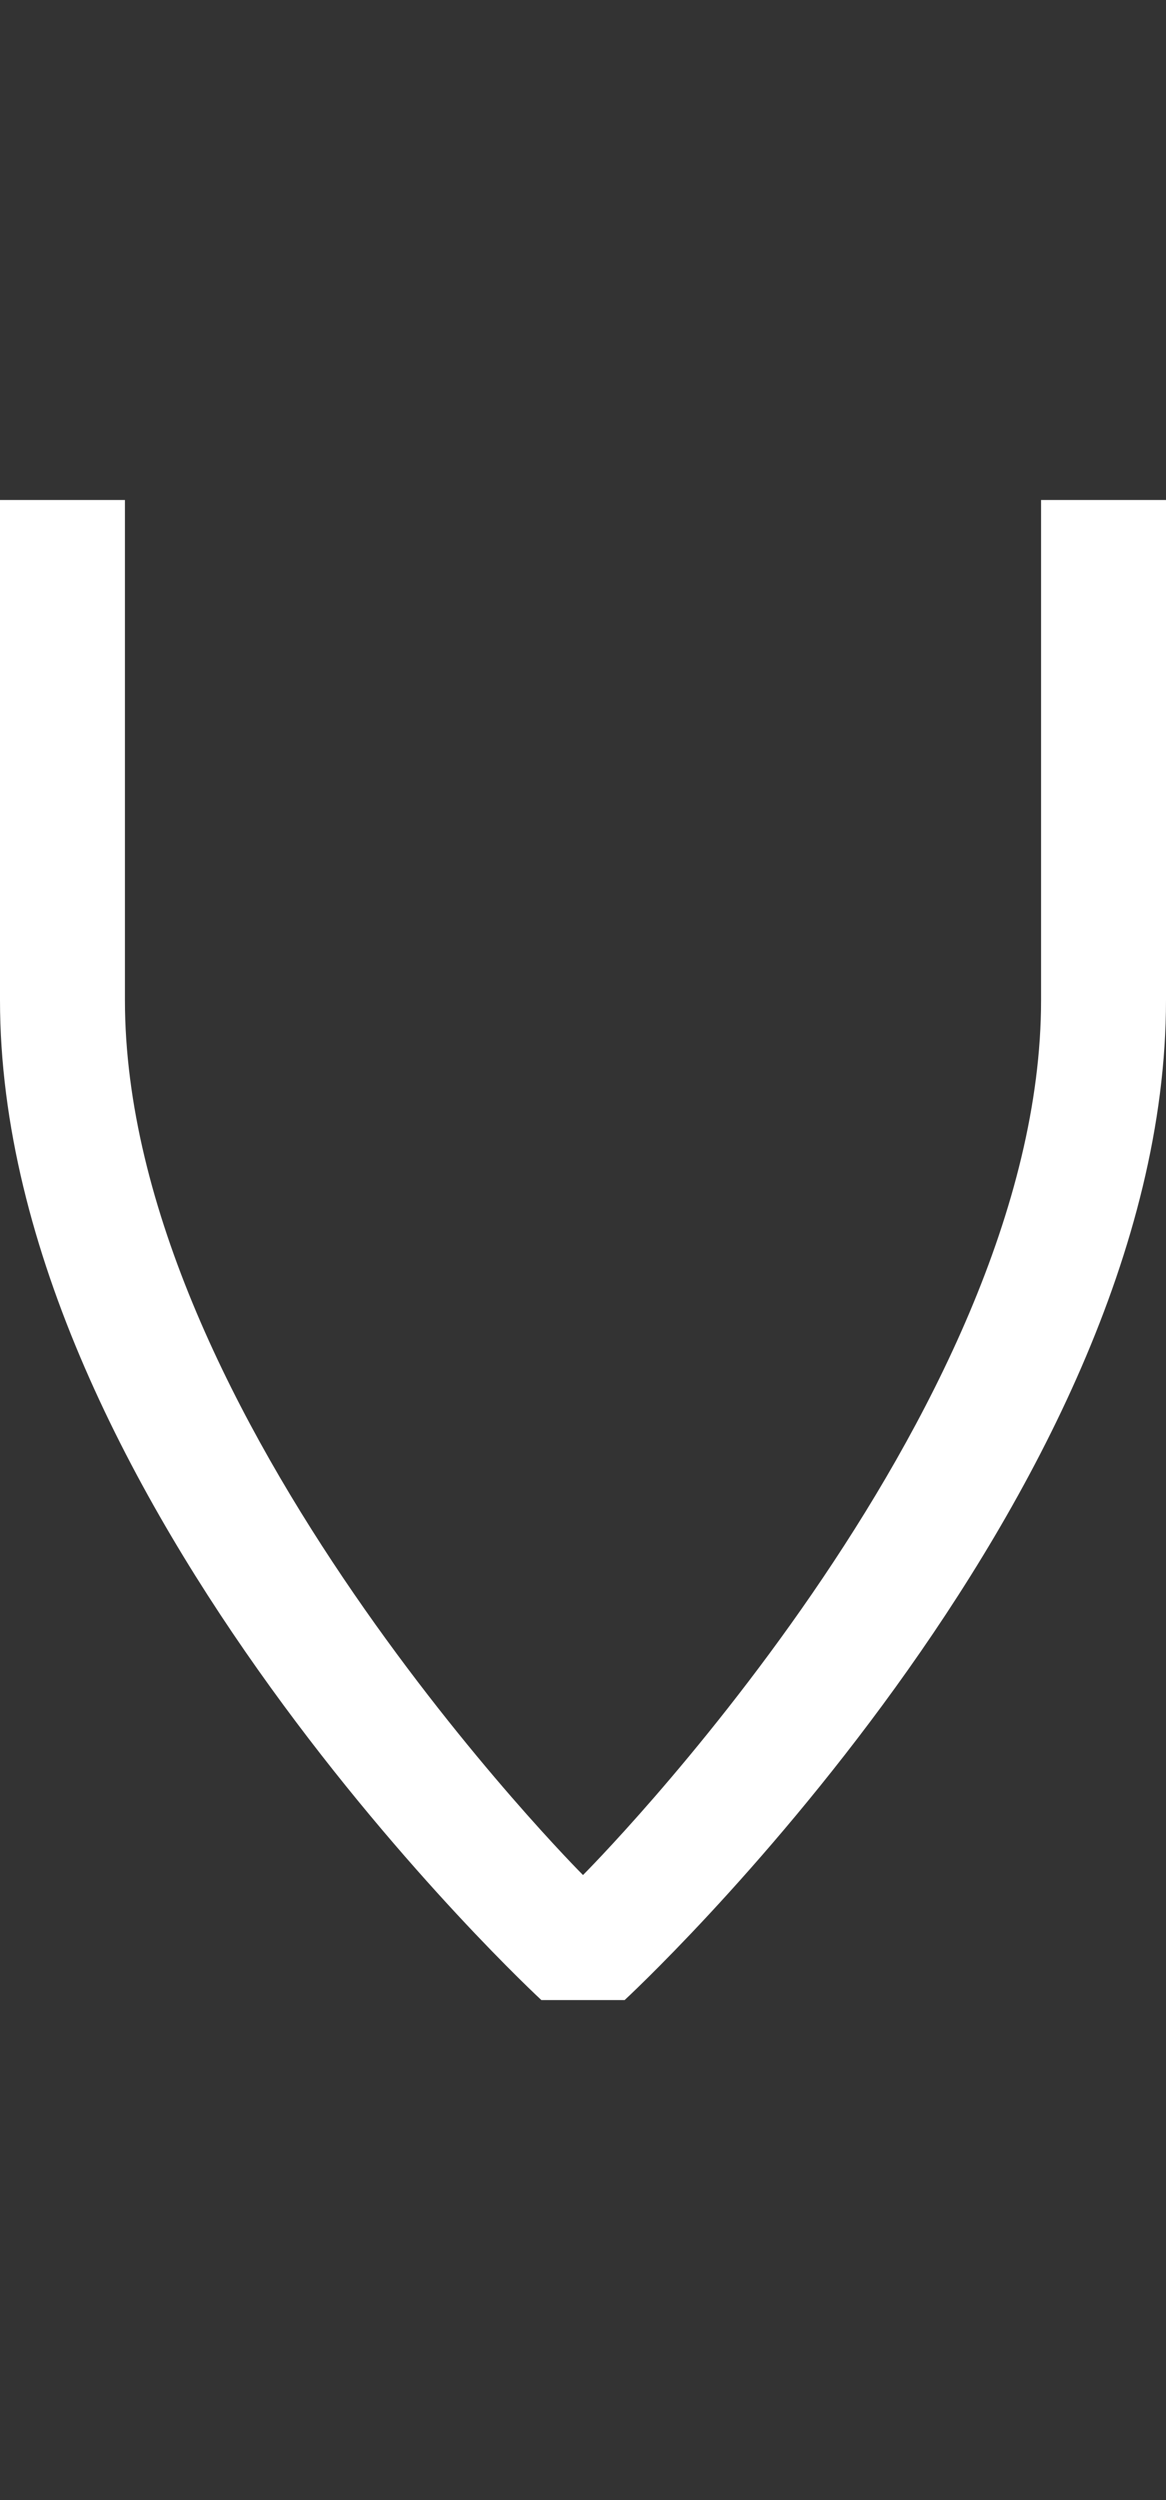 <svg width="7" height="15" viewBox="0 0 7 15" fill="none" xmlns="http://www.w3.org/2000/svg">
<rect x="0" y="0" width="7" height="15" fill="#333333" stroke="none"/>
<path d="M7 6C7 9 3.75 12 3.75 12H3.25C3.25 12 0 9 0 6V3H0.75V6C0.75 8.5 3.5 11.25 3.5 11.25C3.5 11.25 6.25 8.5 6.25 6V3H7V6Z" fill="white"/>
</svg>
